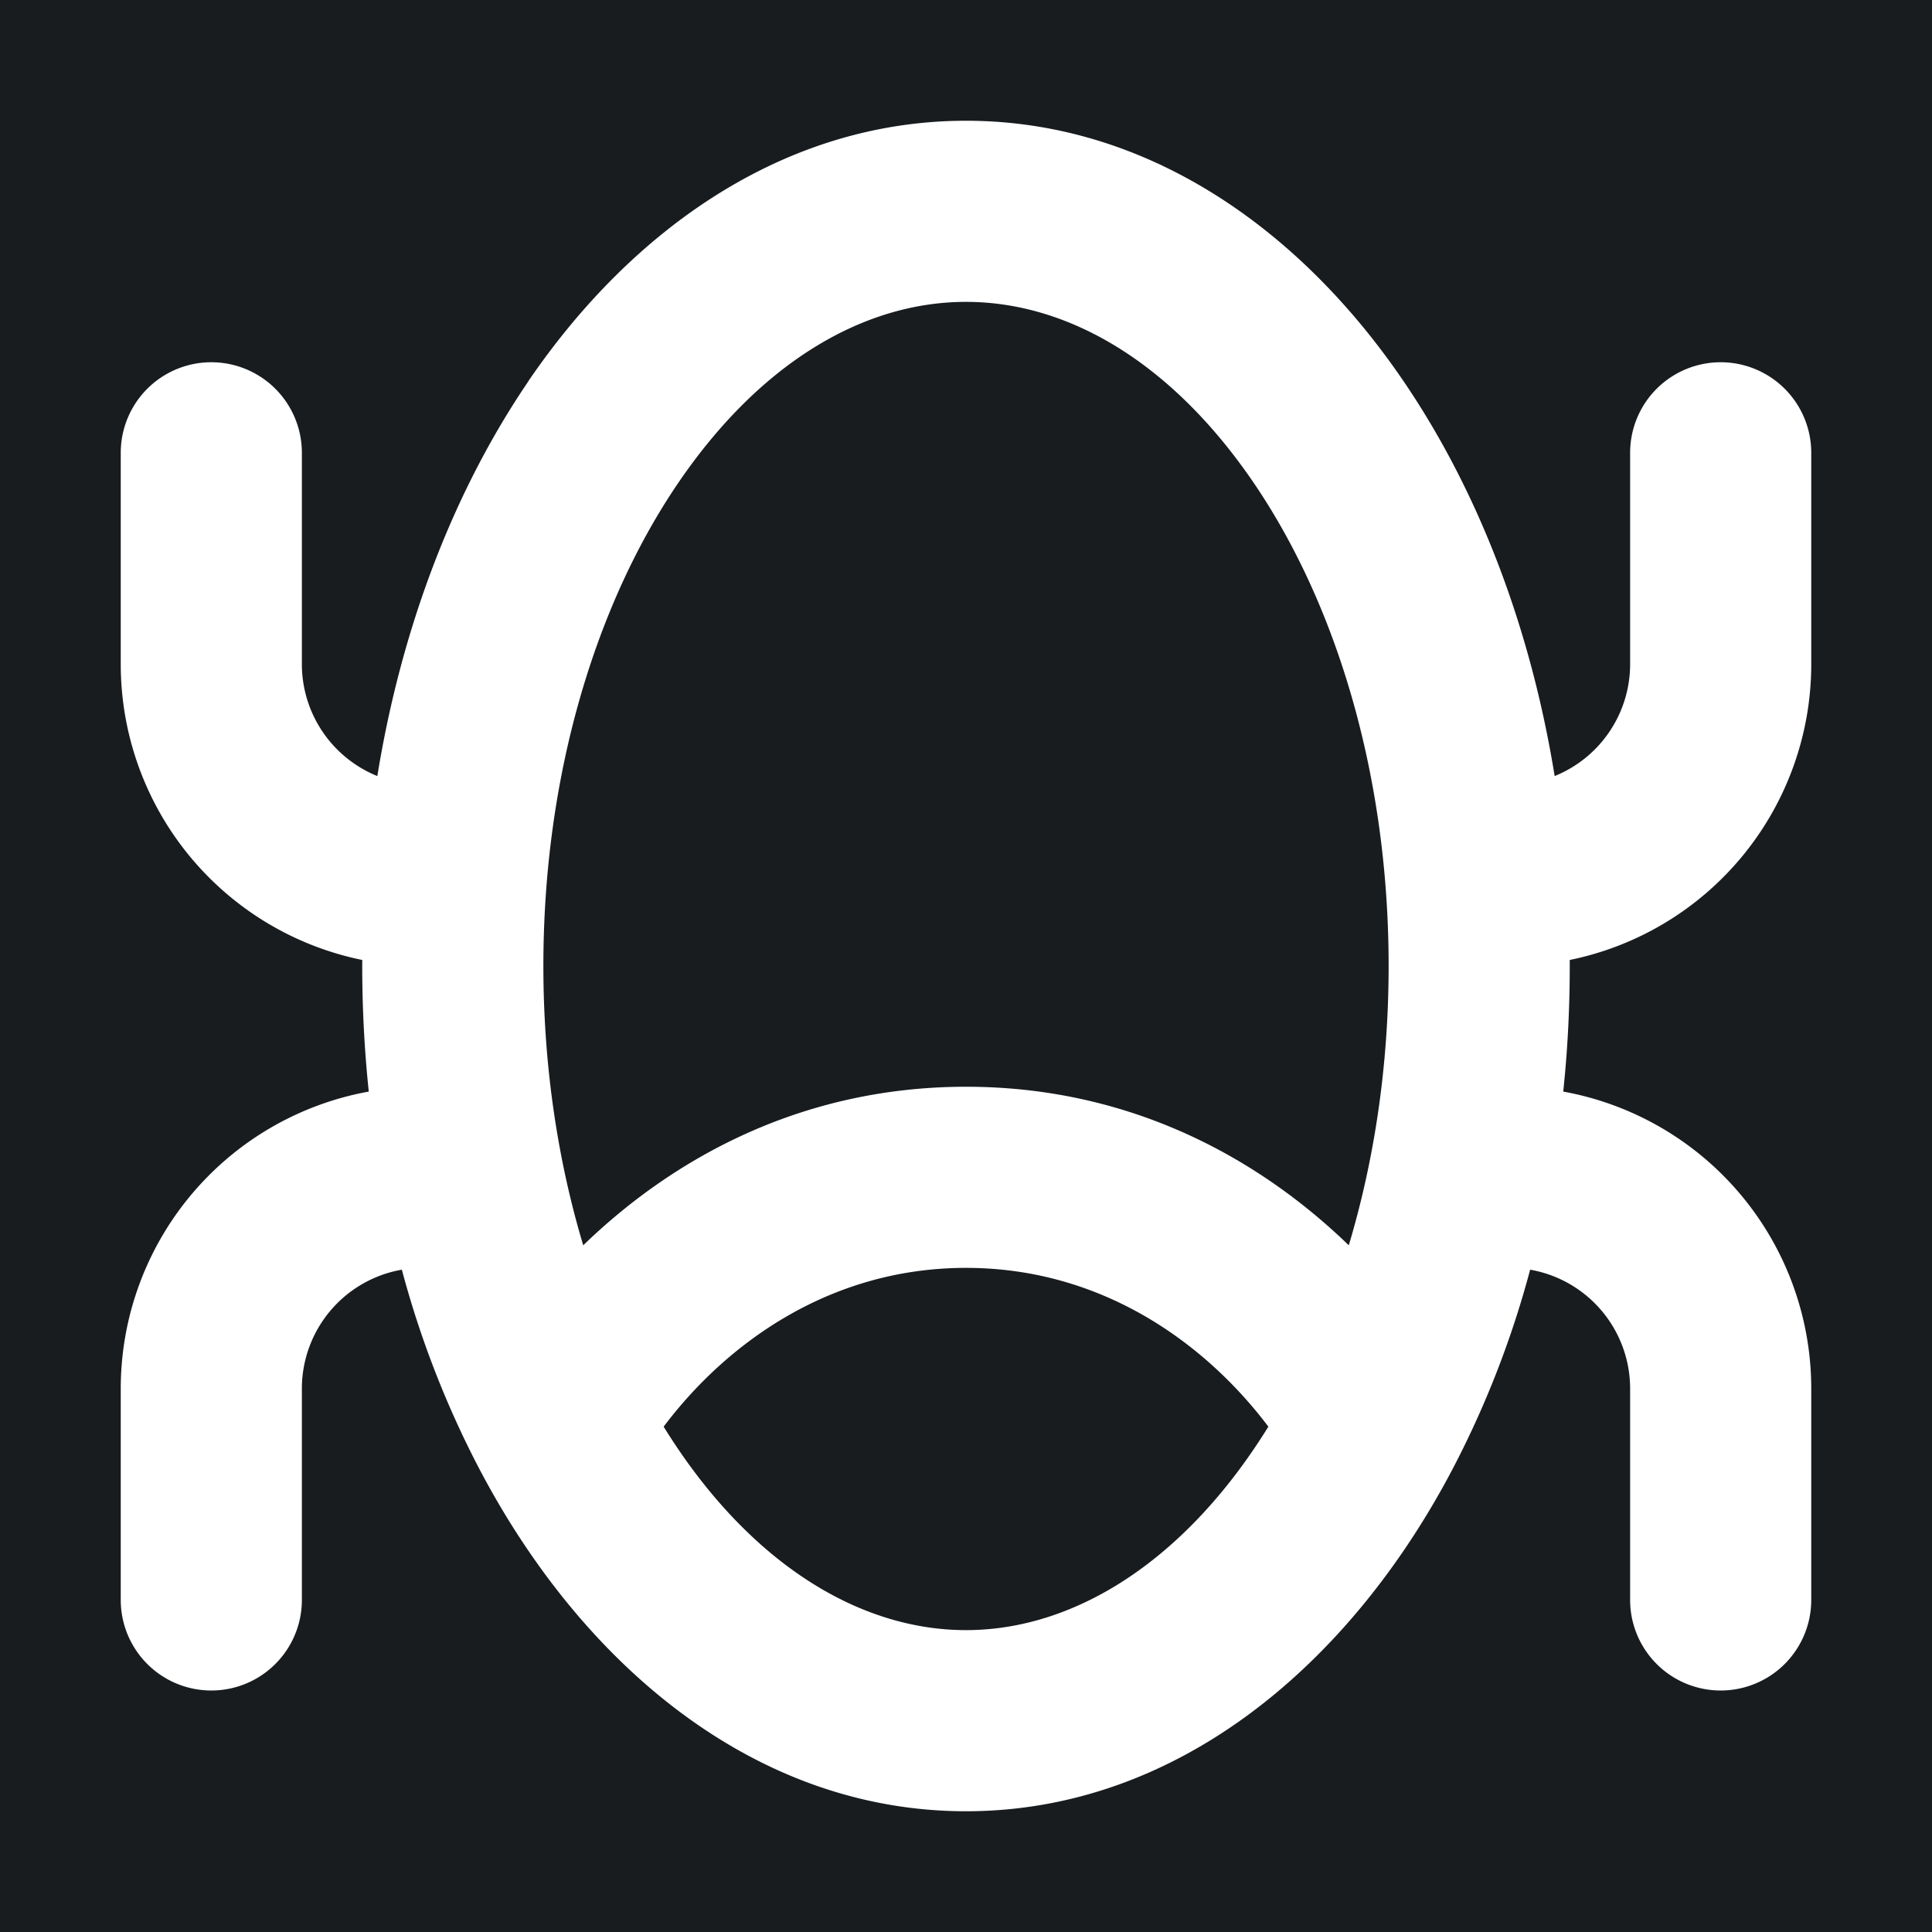 <svg xmlns="http://www.w3.org/2000/svg" width="32" height="32" fill="none" viewBox="0 0 16 16"><path fill="#181c1f" d="M0 0h16v16H0z"/><path fill="#fff" fill-rule="evenodd" d="M5.615 4.002C4.941 4.993 4.5 6.405 4.5 8c0 .83.12 1.613.33 2.313C5.577 9.59 6.641 9 8 9s2.423.59 3.17 1.313c.21-.7.33-1.482.33-2.313 0-1.595-.441-3.007-1.115-3.998C9.708 3.007 8.852 2.5 8 2.5s-1.708.507-2.385 1.502m4.889 7.813C9.985 11.126 9.128 10.5 8 10.5s-1.985.626-2.504 1.315C6.182 12.925 7.098 13.5 8 13.5s1.818-.576 2.504-1.685m-6.13-8.656C5.237 1.892 6.505 1 8 1s2.764.892 3.625 2.159c.614.902 1.049 2.027 1.25 3.268A1 1 0 0 0 13.5 5.5V3.75a.75.75 0 0 1 1.5 0V5.5a2.5 2.5 0 0 1-2 2.45V8q0 .53-.054 1.04A2.5 2.5 0 0 1 15 11.5v1.75a.75.75 0 0 1-1.5 0V11.5a1 1 0 0 0-.828-.985 8 8 0 0 1-.623 1.614C11.198 13.772 9.76 15 8 15s-3.198-1.228-4.049-2.871a8 8 0 0 1-.623-1.614 1 1 0 0 0-.828.985v1.75a.75.75 0 0 1-1.5 0V11.5a2.5 2.5 0 0 1 2.054-2.46A10 10 0 0 1 3 7.95 2.5 2.5 0 0 1 1 5.5V3.75a.75.75 0 0 1 1.5 0V5.5a1 1 0 0 0 .625.927c.201-1.24.636-2.366 1.25-3.268" clip-rule="evenodd"/></svg>